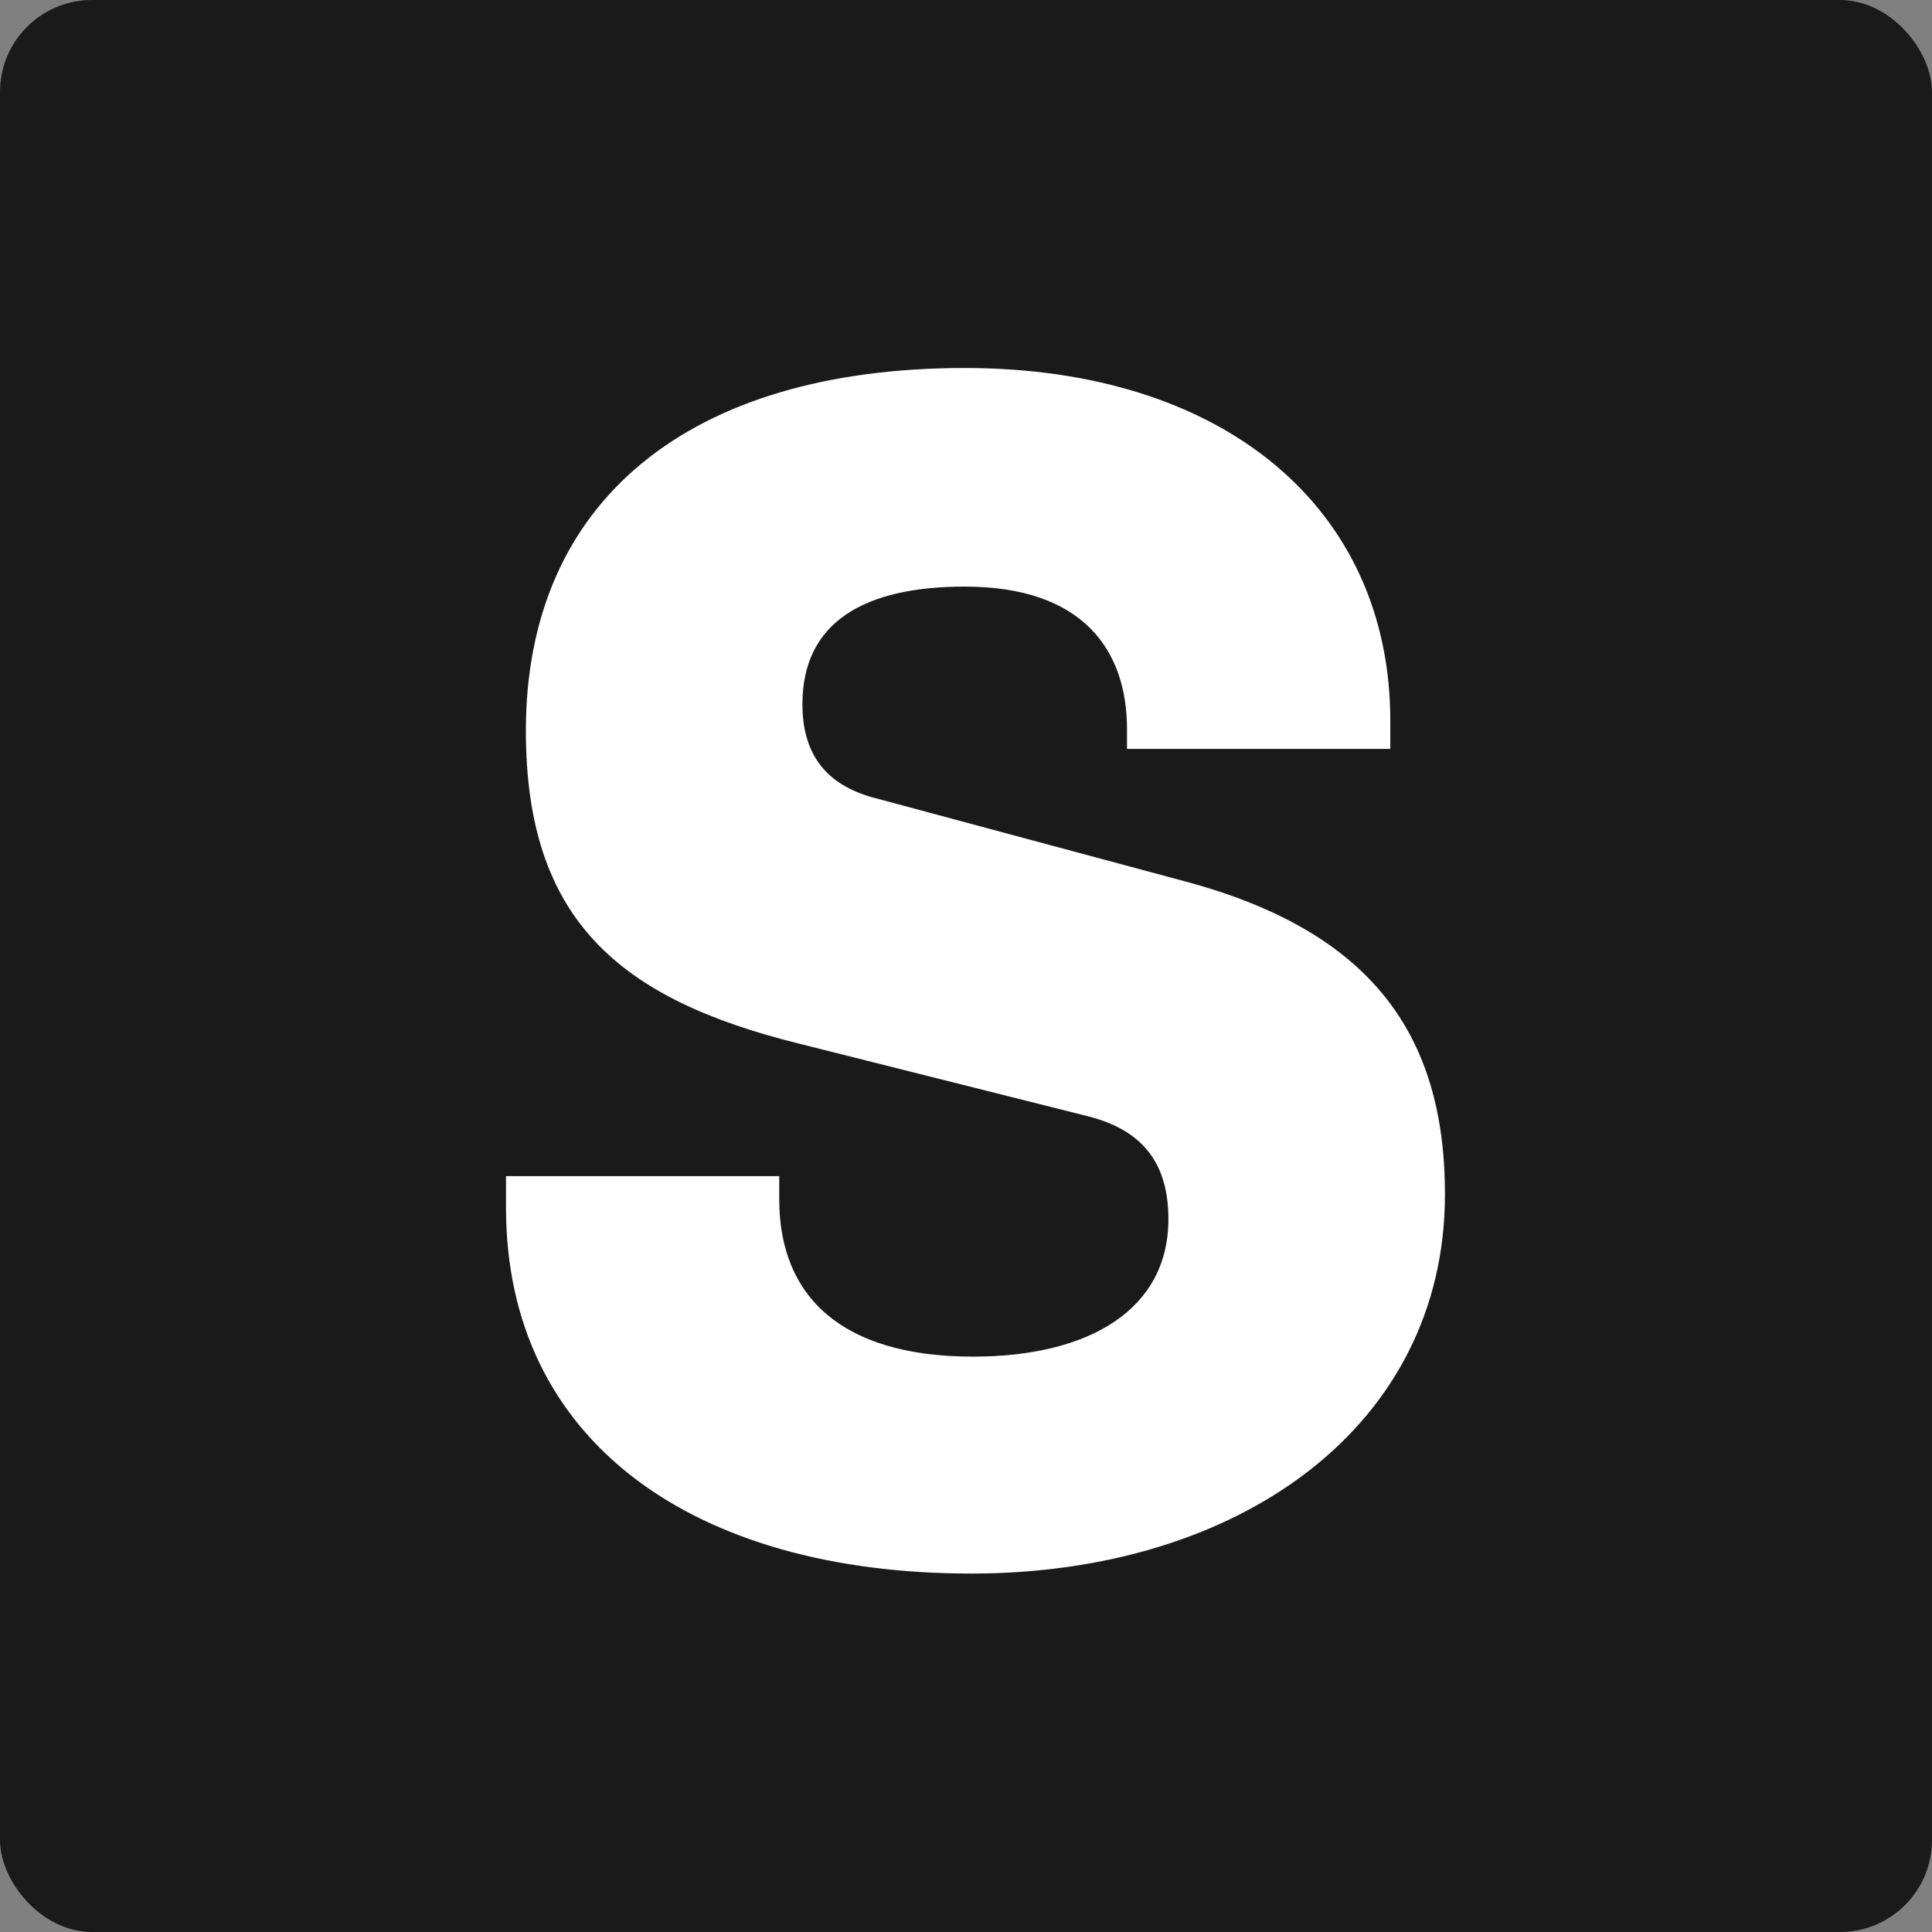 <svg width="42" height="42" viewBox="0 0 42 42" fill="none" xmlns="http://www.w3.org/2000/svg">
<rect x="0" y="0" width="42" height="42" fill="#808080" stroke="none"/>
<rect width="42" height="42" rx="2" fill="#1A1A1A"/>
<path d="M31.412 25.964C31.412 22.472 29.792 20.24 25.76 19.16L19.064 17.36C18.056 17.108 17.444 16.496 17.444 15.308C17.444 13.508 18.812 12.752 20.972 12.752C23.564 12.752 24.5 14.156 24.5 15.848V16.28H30.224V15.668C30.224 11.06 26.624 8 20.972 8C14.996 8 11.432 10.88 11.432 15.884C11.432 19.988 13.448 21.716 17.372 22.688L23.672 24.272C24.932 24.596 25.4 25.388 25.4 26.504C25.4 28.448 23.708 29.492 21.152 29.492C18.308 29.492 16.94 28.196 16.94 26.072V25.568H11V26.252C11 31.328 15.068 34.208 21.116 34.208C26.948 34.208 31.412 31.004 31.412 25.964Z" fill="white"/>
</svg>
